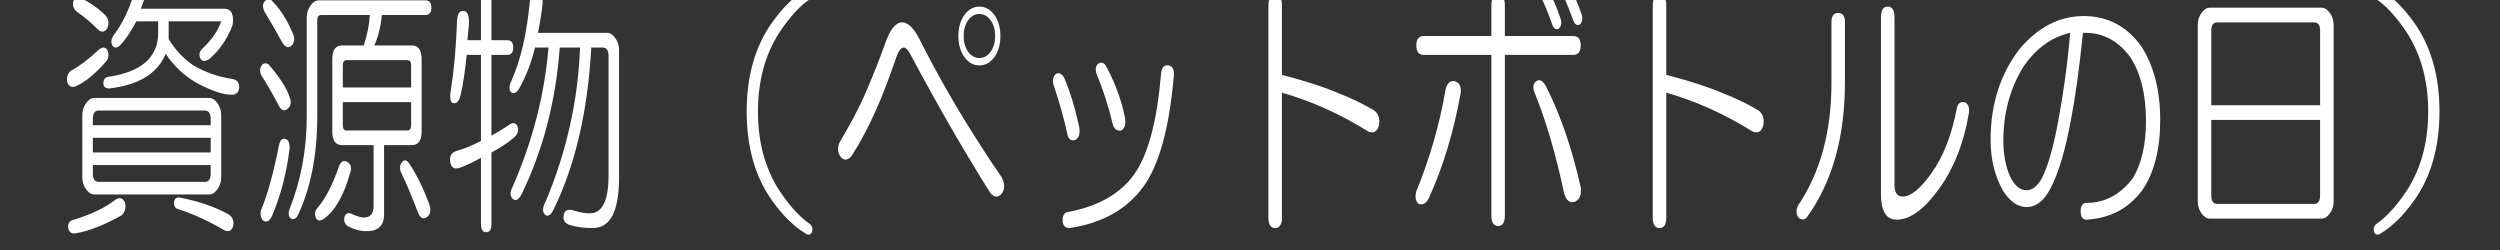 <?xml version="1.0" encoding="utf-8"?>
<!-- Generator: Adobe Illustrator 15.1.0, SVG Export Plug-In . SVG Version: 6.00 Build 0)  -->
<!DOCTYPE svg PUBLIC "-//W3C//DTD SVG 1.1//EN" "http://www.w3.org/Graphics/SVG/1.1/DTD/svg11.dtd">
<svg version="1.1" id="レイヤー_1" xmlns="http://www.w3.org/2000/svg" xmlns:xlink="http://www.w3.org/1999/xlink" x="0px"
	 y="0px" width="200px" height="20px" viewBox="0 0 200 20" enable-background="new 0 0 200 20" xml:space="preserve">
<rect x="0" y="0" width="200" height="20" fill="#333333" stroke="none"/>
<g enable-background="new    ">
	<path fill="#FFFFFF" d="M8.568,3.973c0.159,0.336,0.14,0.644-0.06,0.923C7.627,5.903,6.806,6.575,6.046,6.911
		c-0.321,0.113-0.541,0-0.661-0.336c-0.081-0.391,0.02-0.699,0.3-0.923c0.64-0.335,1.381-0.895,2.222-1.679
		C8.187,3.75,8.408,3.75,8.568,3.973z M10.009,16.229c0.08,0.447-0.021,0.783-0.3,1.008c-1.402,0.783-2.623,1.259-3.663,1.427
		c-0.36,0.056-0.561-0.112-0.601-0.503c0-0.336,0.16-0.533,0.48-0.588c1.441-0.449,2.542-0.979,3.303-1.596
		C9.589,15.754,9.849,15.838,10.009,16.229z M5.866,0.111c0.12-0.279,0.32-0.363,0.601-0.251c0.64,0.281,1.261,0.7,1.862,1.259
		c0.36,0.335,0.44,0.728,0.24,1.175C8.367,2.574,8.127,2.602,7.848,2.377c-0.48-0.503-1.042-0.979-1.682-1.427
		C5.885,0.728,5.785,0.447,5.866,0.111z M16.736,7.834c0.24,0,0.459,0.141,0.66,0.42c0.2,0.281,0.3,0.587,0.3,0.923v5.037
		c0,0.336-0.1,0.644-0.3,0.923c-0.201,0.281-0.42,0.42-0.66,0.42H7.547c-0.24,0-0.461-0.139-0.661-0.42
		c-0.201-0.279-0.3-0.587-0.3-0.923V9.177c0-0.336,0.099-0.643,0.3-0.923c0.2-0.279,0.42-0.42,0.661-0.42H16.736z M7.427,9.513
		v0.503h9.428V9.513c0-0.447-0.16-0.672-0.48-0.672H7.908C7.586,8.841,7.427,9.066,7.427,9.513z M7.427,12.199h9.428v-1.176H7.427
		V12.199z M7.427,13.879c0,0.447,0.159,0.671,0.48,0.671h8.468c0.32,0,0.48-0.224,0.48-0.671v-0.672H7.427V13.879z M11.271-0.813
		c0.24,0.113,0.32,0.393,0.24,0.84l-0.24,0.671h6.666c0.28,0,0.48,0.113,0.601,0.336c0.12,0.28,0.14,0.616,0.06,1.007
		c-0.441,1.12-1.061,2.015-1.861,2.686c-0.36,0.224-0.601,0.197-0.721-0.084c-0.12-0.279-0.06-0.531,0.18-0.755
		c0.76-0.727,1.261-1.455,1.501-2.183h-4.204v1.427c0.56,0.896,1.221,1.595,1.982,2.099c0.961,0.56,2.001,0.923,3.123,1.091
		c0.36,0.056,0.541,0.281,0.541,0.671c-0.04,0.392-0.24,0.587-0.601,0.587c-0.681,0-1.602-0.307-2.762-0.923
		c-1.001-0.559-1.842-1.343-2.522-2.35c-0.641,1.567-2.142,2.491-4.504,2.77c-0.321,0-0.48-0.139-0.48-0.42
		c0-0.279,0.12-0.447,0.36-0.503c2.682-0.391,4.024-1.566,4.024-3.526V1.706H10.91c-0.48,0.896-0.921,1.54-1.321,1.931
		c-0.24,0.225-0.441,0.225-0.601,0c-0.12-0.223-0.1-0.475,0.06-0.755C9.769,1.93,10.31,0.839,10.67-0.393
		C10.79-0.784,10.99-0.924,11.271-0.813z M13.913,16.229c0.04-0.336,0.2-0.475,0.48-0.42c1.48,0.281,2.782,0.729,3.903,1.344
		c0.32,0.223,0.44,0.531,0.36,0.924c-0.12,0.391-0.36,0.503-0.721,0.335c-1.241-0.728-2.462-1.288-3.663-1.679
		C14.033,16.676,13.913,16.51,13.913,16.229z"/>
	<path fill="#FFFFFF" d="M21,5.148c0.16-0.112,0.32-0.112,0.48,0c0.88,1.007,1.441,1.875,1.682,2.602
		c0.159,0.393,0.12,0.701-0.12,0.923c-0.24,0.225-0.461,0.197-0.661-0.083c-0.562-1.063-1.062-1.931-1.501-2.603
		C20.759,5.651,20.799,5.372,21,5.148z M22.801,11.107c0.279,0.057,0.399,0.336,0.36,0.84c-0.24,1.903-0.701,3.666-1.381,5.289
		c-0.201,0.447-0.441,0.588-0.721,0.42c-0.201-0.225-0.261-0.504-0.18-0.84c0.52-1.23,1-2.966,1.441-5.205
		C22.4,11.221,22.561,11.053,22.801,11.107z M21.18,0.111c0.16-0.223,0.34-0.251,0.541-0.083c0.68,0.671,1.24,1.54,1.682,2.602
		c0.2,0.392,0.18,0.728-0.06,1.007c-0.24,0.225-0.48,0.168-0.721-0.168C22.1,2.518,21.6,1.651,21.12,0.867
		C21,0.531,21.019,0.279,21.18,0.111z M34.031,0.027c0.32,0,0.48,0.196,0.48,0.587c0,0.392-0.16,0.587-0.48,0.587h-3.483
		c-0.081,0.896-0.281,1.708-0.601,2.435h3.002c0.52,0,0.781,0.365,0.781,1.091v5.792c0,0.728-0.261,1.091-0.781,1.091h-2.222v5.541
		c0,0.895-0.461,1.343-1.381,1.343c-0.521,0-1.042-0.14-1.562-0.419c-0.201-0.168-0.281-0.393-0.24-0.672
		c0.08-0.281,0.24-0.393,0.48-0.336c0.48,0.223,0.841,0.336,1.081,0.336c0.52,0,0.781-0.309,0.781-0.924v-4.869h-2.522
		c-0.521,0-0.781-0.363-0.781-1.091V4.728c0-0.727,0.26-1.091,0.781-1.091h1.742c0.28-0.895,0.44-1.707,0.48-2.435h-3.904
		c-0.201,0-0.3,0.141-0.3,0.42v7.639c0,3.135-0.521,5.792-1.561,7.975c-0.161,0.279-0.341,0.363-0.541,0.252
		c-0.201-0.168-0.24-0.42-0.12-0.756c0.92-2.294,1.381-4.785,1.381-7.471V1.37c0-0.335,0.1-0.643,0.3-0.923
		c0.2-0.279,0.42-0.419,0.661-0.419H34.031z M27.786,12.955c0.28,0.168,0.36,0.448,0.24,0.84c-0.521,1.846-1.222,3.076-2.102,3.693
		c-0.321,0.223-0.541,0.195-0.661-0.084c-0.12-0.281-0.081-0.533,0.12-0.756c0.64-0.727,1.221-1.847,1.742-3.357
		C27.285,12.9,27.505,12.787,27.786,12.955z M27.425,5.232v1.763h5.465V5.232c0-0.28-0.1-0.42-0.3-0.42h-4.864
		C27.525,4.812,27.425,4.952,27.425,5.232z M27.425,10.017c0,0.281,0.1,0.42,0.3,0.42h4.864c0.2,0,0.3-0.139,0.3-0.42V8.17h-5.465
		V10.017z M32.11,13.039c0.2-0.279,0.399-0.279,0.6,0c0.601,0.896,1.141,1.986,1.622,3.273c0.16,0.447,0.12,0.783-0.12,1.008
		c-0.321,0.279-0.581,0.168-0.781-0.336c-0.441-1.176-0.901-2.267-1.381-3.273C31.969,13.432,31.99,13.207,32.11,13.039z"/>
	<path fill="#FFFFFF" d="M38.476-0.057c0-0.447,0.14-0.672,0.42-0.672c0.279,0,0.42,0.225,0.42,0.672v3.274h1.261
		c0.32,0,0.48,0.196,0.48,0.587c0,0.392-0.16,0.587-0.48,0.587h-1.261v6.463c0.399-0.223,0.86-0.503,1.381-0.839
		c0.28-0.223,0.5-0.223,0.661,0c0.2,0.392,0.08,0.755-0.36,1.091c-0.48,0.393-1.042,0.756-1.681,1.092v5.709
		c0,0.447-0.141,0.671-0.42,0.671c-0.281,0-0.42-0.224-0.42-0.671v-5.289c-0.48,0.281-1.001,0.532-1.562,0.756
		c-0.521,0.224-0.821,0.084-0.901-0.42c-0.081-0.504,0.14-0.811,0.661-0.924c0.56-0.168,1.161-0.42,1.802-0.756V4.392h-1.141
		c-0.12,1.232-0.281,2.295-0.48,3.19c-0.12,0.504-0.321,0.728-0.601,0.672c-0.24-0.055-0.3-0.42-0.18-1.091
		c0.24-1.511,0.4-3.274,0.48-5.289c0-0.672,0.16-1.007,0.48-1.007c0.36,0,0.52,0.365,0.48,1.091l-0.12,1.259h1.081V-0.057z
		 M42.979-0.645c0.32,0.057,0.46,0.392,0.42,1.007c-0.081,0.728-0.201,1.483-0.36,2.267h5.525c0.24,0,0.46,0.141,0.661,0.42
		c0.2,0.281,0.3,0.587,0.3,0.923v10.241c0,2.687-0.701,4.03-2.102,4.03c-0.721,0-1.342-0.084-1.862-0.252
		c-0.321-0.113-0.48-0.309-0.48-0.588c0-0.504,0.24-0.701,0.721-0.588c0.52,0.168,0.98,0.252,1.381,0.252
		c1,0,1.501-1.008,1.501-3.022v-9.57c0-0.447-0.16-0.671-0.48-0.671h-0.9c-0.281,5.093-1.282,9.402-3.003,12.928
		c-0.24,0.504-0.48,0.643-0.721,0.42c-0.201-0.225-0.18-0.559,0.06-1.008c1.682-3.973,2.602-8.086,2.763-12.34h-1.622
		c-0.321,4.31-1.342,8.227-3.063,11.752c-0.24,0.449-0.48,0.561-0.721,0.336c-0.201-0.223-0.201-0.531,0-0.923
		c1.601-3.638,2.562-7.358,2.883-11.165h-1.081c-0.281,1.175-0.701,2.267-1.261,3.274c-0.201,0.336-0.4,0.449-0.601,0.336
		c-0.24-0.168-0.24-0.504,0-1.007c0.721-1.623,1.201-3.694,1.441-6.212C42.458-0.42,42.659-0.7,42.979-0.645z"/>
	<path fill="#FFFFFF" d="M64.959-0.729c0.08,0.281,0.02,0.504-0.18,0.672c-0.681,0.448-1.402,1.204-2.162,2.266
		c-1.321,1.847-1.982,4.086-1.982,6.716c0,2.631,0.661,4.87,1.982,6.715c0.76,1.063,1.48,1.818,2.162,2.268
		c0.2,0.168,0.26,0.391,0.18,0.671c-0.12,0.224-0.3,0.252-0.541,0.084c-0.921-0.56-1.801-1.427-2.642-2.603
		c-1.362-1.902-2.042-4.281-2.042-7.135s0.68-5.232,2.042-7.135c0.841-1.175,1.721-2.042,2.642-2.603
		C64.659-0.98,64.839-0.951,64.959-0.729z"/>
	<path fill="#FFFFFF" d="M72.166,1.79c0.52,0,1.041,0.56,1.562,1.679c1.081,2.127,2.242,4.197,3.483,6.212
		c1,1.624,1.981,3.135,2.942,4.533c0.24,0.504,0.24,0.923,0,1.259c-0.28,0.336-0.581,0.336-0.901,0
		c-0.681-1.063-1.582-2.545-2.702-4.449c-1.362-2.35-2.623-4.616-3.784-6.799c-0.16-0.28-0.321-0.42-0.48-0.42
		c-0.16,0-0.321,0.168-0.48,0.504c-0.681,1.959-1.261,3.47-1.741,4.533c-0.601,1.343-1.242,2.547-1.922,3.61
		c-0.321,0.393-0.621,0.42-0.901,0.084c-0.24-0.336-0.261-0.727-0.06-1.176c0.8-1.343,1.441-2.545,1.922-3.609
		c0.64-1.455,1.201-2.854,1.681-4.197C71.185,2.377,71.646,1.79,72.166,1.79z M79.553,4.56c-0.321,0.449-0.721,0.672-1.201,0.672
		c-0.48,0-0.881-0.223-1.201-0.672c-0.321-0.447-0.48-1.007-0.48-1.679c0-0.672,0.159-1.23,0.48-1.679
		c0.32-0.447,0.721-0.671,1.201-0.671c0.48,0,0.88,0.224,1.201,0.671c0.32,0.449,0.48,1.007,0.48,1.679
		C80.033,3.553,79.873,4.113,79.553,4.56z M79.252,1.622c-0.24-0.336-0.541-0.503-0.901-0.503c-0.36,0-0.66,0.167-0.9,0.503
		s-0.36,0.755-0.36,1.259c0,0.503,0.12,0.923,0.36,1.259c0.24,0.335,0.541,0.503,0.9,0.503c0.36,0,0.661-0.168,0.901-0.503
		c0.24-0.336,0.36-0.756,0.36-1.259C79.613,2.377,79.493,1.958,79.252,1.622z"/>
	<path fill="#FFFFFF" d="M84.478,5.903c0.279-0.111,0.5,0,0.661,0.336c0.48,1.12,0.88,2.434,1.201,3.945
		c0.08,0.504-0.021,0.839-0.3,1.007c-0.36,0.113-0.581-0.055-0.66-0.503c-0.24-1.119-0.601-2.406-1.081-3.862
		C84.178,6.436,84.238,6.127,84.478,5.903z M93.486,5.232c0.32,0.056,0.459,0.335,0.42,0.839c-0.36,4.142-1.162,7.08-2.402,8.814
		c-1.321,1.847-3.303,2.966-5.946,3.358c-0.321,0-0.501-0.168-0.54-0.504c-0.041-0.393,0.06-0.645,0.3-0.756
		c2.482-0.447,4.283-1.455,5.405-3.021c1.12-1.566,1.841-4.253,2.162-8.06C92.925,5.4,93.126,5.177,93.486,5.232z M87.901,5.064
		c0.24-0.112,0.44-0.028,0.601,0.252c0.721,1.343,1.221,2.715,1.501,4.113c0.08,0.503-0.021,0.839-0.3,1.007
		c-0.321,0.056-0.541-0.084-0.661-0.42c-0.36-1.511-0.801-2.882-1.321-4.113C87.601,5.513,87.661,5.232,87.901,5.064z"/>
	<path fill="#FFFFFF" d="M102.014-0.393c0.36,0,0.54,0.281,0.54,0.839v5.541c1.922,0.503,3.463,1.007,4.625,1.511
		c1,0.392,1.921,0.839,2.762,1.343c0.36,0.281,0.48,0.701,0.36,1.259c-0.16,0.448-0.44,0.588-0.841,0.42
		c-2.242-1.398-4.544-2.435-6.906-3.106v9.99c0,0.559-0.18,0.84-0.54,0.84s-0.541-0.281-0.541-0.84V0.447
		C101.473-0.112,101.653-0.393,102.014-0.393z"/>
	<path fill="#FFFFFF" d="M116.366,6.491c0.4,0.113,0.561,0.449,0.48,1.008c-0.561,3.078-1.401,5.849-2.521,8.31
		c-0.201,0.449-0.48,0.617-0.841,0.504c-0.24-0.223-0.301-0.559-0.181-1.008c1.081-2.629,1.862-5.343,2.343-8.142
		C115.767,6.659,116.007,6.436,116.366,6.491z M119.31,2.881V0.447c0-0.559,0.18-0.839,0.54-0.839s0.541,0.281,0.541,0.839v2.435
		h5.465c0.399,0,0.601,0.252,0.601,0.755c0,0.504-0.201,0.755-0.601,0.755h-5.465v12.844c0,0.559-0.181,0.84-0.541,0.84
		s-0.54-0.281-0.54-0.84V4.392h-5.405c-0.4,0-0.601-0.251-0.601-0.755c0-0.503,0.2-0.755,0.601-0.755H119.31z M122.913,6.491
		c0.24-0.167,0.48-0.055,0.721,0.336c1.16,2.239,2.102,4.953,2.822,8.143c0.08,0.616-0.081,1.007-0.48,1.175
		c-0.4,0.113-0.682-0.111-0.841-0.672c-0.682-3.189-1.481-5.903-2.402-8.142C122.612,6.939,122.673,6.659,122.913,6.491z
		 M123.213-0.393c-0.081-0.223-0.06-0.447,0.061-0.671c0.199-0.112,0.36-0.084,0.48,0.083c0.399,0.672,0.76,1.484,1.08,2.435
		c0.12,0.336,0.08,0.617-0.12,0.839c-0.24,0.113-0.42,0-0.54-0.335C123.934,1.231,123.612,0.447,123.213-0.393z M124.895-0.729
		c-0.081-0.279-0.061-0.475,0.06-0.587c0.2-0.168,0.381-0.139,0.541,0.084c0.44,0.839,0.78,1.624,1.021,2.351
		c0.12,0.335,0.08,0.616-0.12,0.839c-0.24,0.113-0.42,0-0.54-0.336C125.575,0.839,125.255,0.056,124.895-0.729z"/>
	<path fill="#FFFFFF" d="M132.762-0.393c0.36,0,0.54,0.281,0.54,0.839v5.541c1.922,0.503,3.463,1.007,4.625,1.511
		c1,0.392,1.921,0.839,2.762,1.343c0.36,0.281,0.48,0.701,0.36,1.259c-0.16,0.448-0.44,0.588-0.841,0.42
		c-2.242-1.398-4.544-2.435-6.906-3.106v9.99c0,0.559-0.18,0.84-0.54,0.84s-0.541-0.281-0.541-0.84V0.447
		C132.221-0.112,132.401-0.393,132.762-0.393z"/>
	<path fill="#FFFFFF" d="M147.055,1.035c0.36,0,0.54,0.251,0.54,0.755v4.785c0,4.365-1.001,7.948-3.002,10.746
		c-0.201,0.279-0.441,0.307-0.721,0.084c-0.201-0.336-0.201-0.672,0-1.008c1.761-2.63,2.643-5.876,2.643-9.738V1.79
		C146.515,1.286,146.694,1.035,147.055,1.035z M150.478,1.37c0-0.559,0.181-0.839,0.541-0.839s0.54,0.281,0.54,0.839v13.432
		c0,0.616,0.22,0.923,0.661,0.923c0.64,0,1.4-0.615,2.282-1.846c0.96-1.344,1.641-3.078,2.041-5.206
		c0.08-0.391,0.28-0.559,0.601-0.503c0.32,0.113,0.44,0.42,0.36,0.923c-0.4,2.35-1.181,4.338-2.342,5.959
		c-1.201,1.68-2.342,2.52-3.423,2.52c-0.841,0-1.262-0.672-1.262-2.016V1.37z"/>
	<path fill="#FFFFFF" d="M171.316,3.721c1.001,1.567,1.502,3.526,1.502,5.876c0,2.35-0.48,4.226-1.441,5.624
		c-1.081,1.455-2.563,2.238-4.444,2.352c-0.32,0-0.48-0.225-0.48-0.672s0.16-0.672,0.48-0.672c1.48,0,2.723-0.672,3.724-2.015
		c0.681-1.175,1.021-2.687,1.021-4.533c0-2.126-0.42-3.833-1.261-5.121c-1.001-1.343-2.263-1.986-3.783-1.931
		c-0.281,2.799-0.601,5.121-0.961,6.968c-0.441,2.407-0.981,4.226-1.622,5.456c-0.521,1.008-1.161,1.512-1.921,1.512
		c-0.682,0-1.302-0.42-1.862-1.26c-0.681-1.175-1.021-2.545-1.021-4.113c0-2.854,0.78-5.288,2.342-7.303
		c1.48-1.734,3.183-2.603,5.104-2.603S170.155,2.098,171.316,3.721z M161.889,5.316c-1.081,1.735-1.622,3.722-1.622,5.959
		c0,1.064,0.181,2.016,0.541,2.854c0.36,0.728,0.8,1.091,1.321,1.091c0.439,0,0.84-0.307,1.2-0.923
		c0.44-0.839,0.841-2.153,1.201-3.945c0.521-2.687,0.881-5.26,1.081-7.723C164.13,2.965,162.889,3.861,161.889,5.316z"/>
	<path fill="#FFFFFF" d="M185.73,0.615c0.239,0,0.459,0.14,0.66,0.42c0.2,0.28,0.3,0.587,0.3,0.923v14.187
		c0,0.336-0.1,0.643-0.3,0.924c-0.201,0.279-0.421,0.42-0.66,0.42h-8.948c-0.24,0-0.461-0.141-0.661-0.42
		c-0.201-0.281-0.3-0.588-0.3-0.924V1.958c0-0.336,0.099-0.643,0.3-0.923c0.2-0.28,0.421-0.42,0.661-0.42H185.73z M176.902,2.461
		v5.96h8.708v-5.96c0-0.447-0.161-0.671-0.48-0.671h-7.747C177.062,1.79,176.902,2.014,176.902,2.461z M176.902,15.641
		c0,0.449,0.159,0.672,0.48,0.672h7.747c0.319,0,0.48-0.223,0.48-0.672V9.597h-8.708V15.641z"/>
</g>
<g enable-background="new    ">
	<path fill="#FFFFFF" d="M189.933,18.579c-0.081-0.28-0.021-0.503,0.181-0.671c0.68-0.449,1.4-1.205,2.162-2.268
		c1.32-1.846,1.98-4.084,1.98-6.715c0-2.63-0.66-4.869-1.98-6.716c-0.762-1.062-1.482-1.818-2.162-2.266
		c-0.201-0.168-0.262-0.391-0.181-0.672c0.12-0.223,0.3-0.252,0.54-0.084c0.921,0.56,1.803,1.427,2.643,2.603
		c1.361,1.903,2.042,4.281,2.042,7.135s-0.681,5.233-2.042,7.135c-0.84,1.176-1.722,2.043-2.643,2.603
		C190.232,18.831,190.053,18.803,189.933,18.579z"/>
</g>
</svg>
